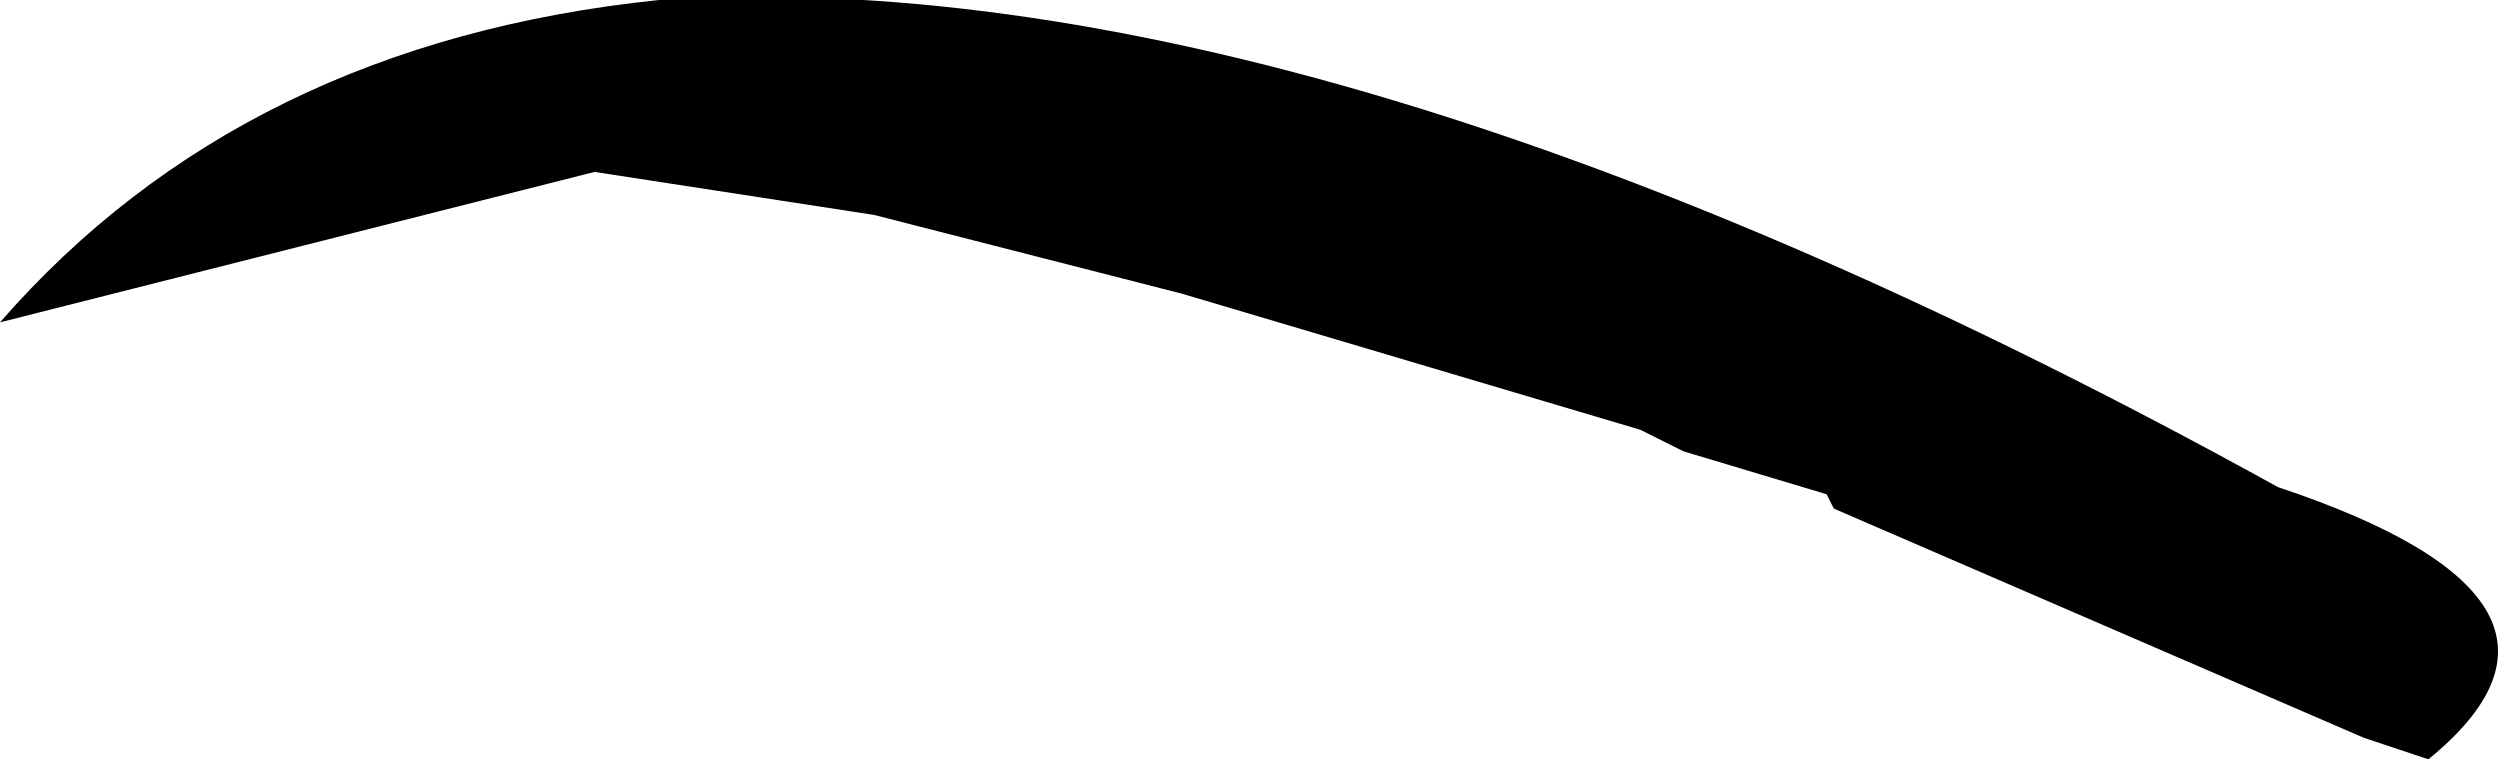 <?xml version="1.0" encoding="UTF-8" standalone="no"?>
<svg xmlns:xlink="http://www.w3.org/1999/xlink" height="5.3px" width="17.45px" xmlns="http://www.w3.org/2000/svg">
  <g transform="matrix(1.0, 0.0, 0.0, 1.0, -378.45, -131.45)">
    <path d="M383.05 131.45 Q387.65 131.15 394.35 134.85 396.75 135.65 395.4 136.75 L394.95 136.6 391.25 135.0 391.2 134.9 390.2 134.6 389.9 134.45 386.7 133.5 384.55 132.95 382.6 132.65 378.45 133.7 Q380.15 131.75 383.05 131.45" fill="#000000" fill-rule="evenodd" stroke="none"/>
  </g>
</svg>
